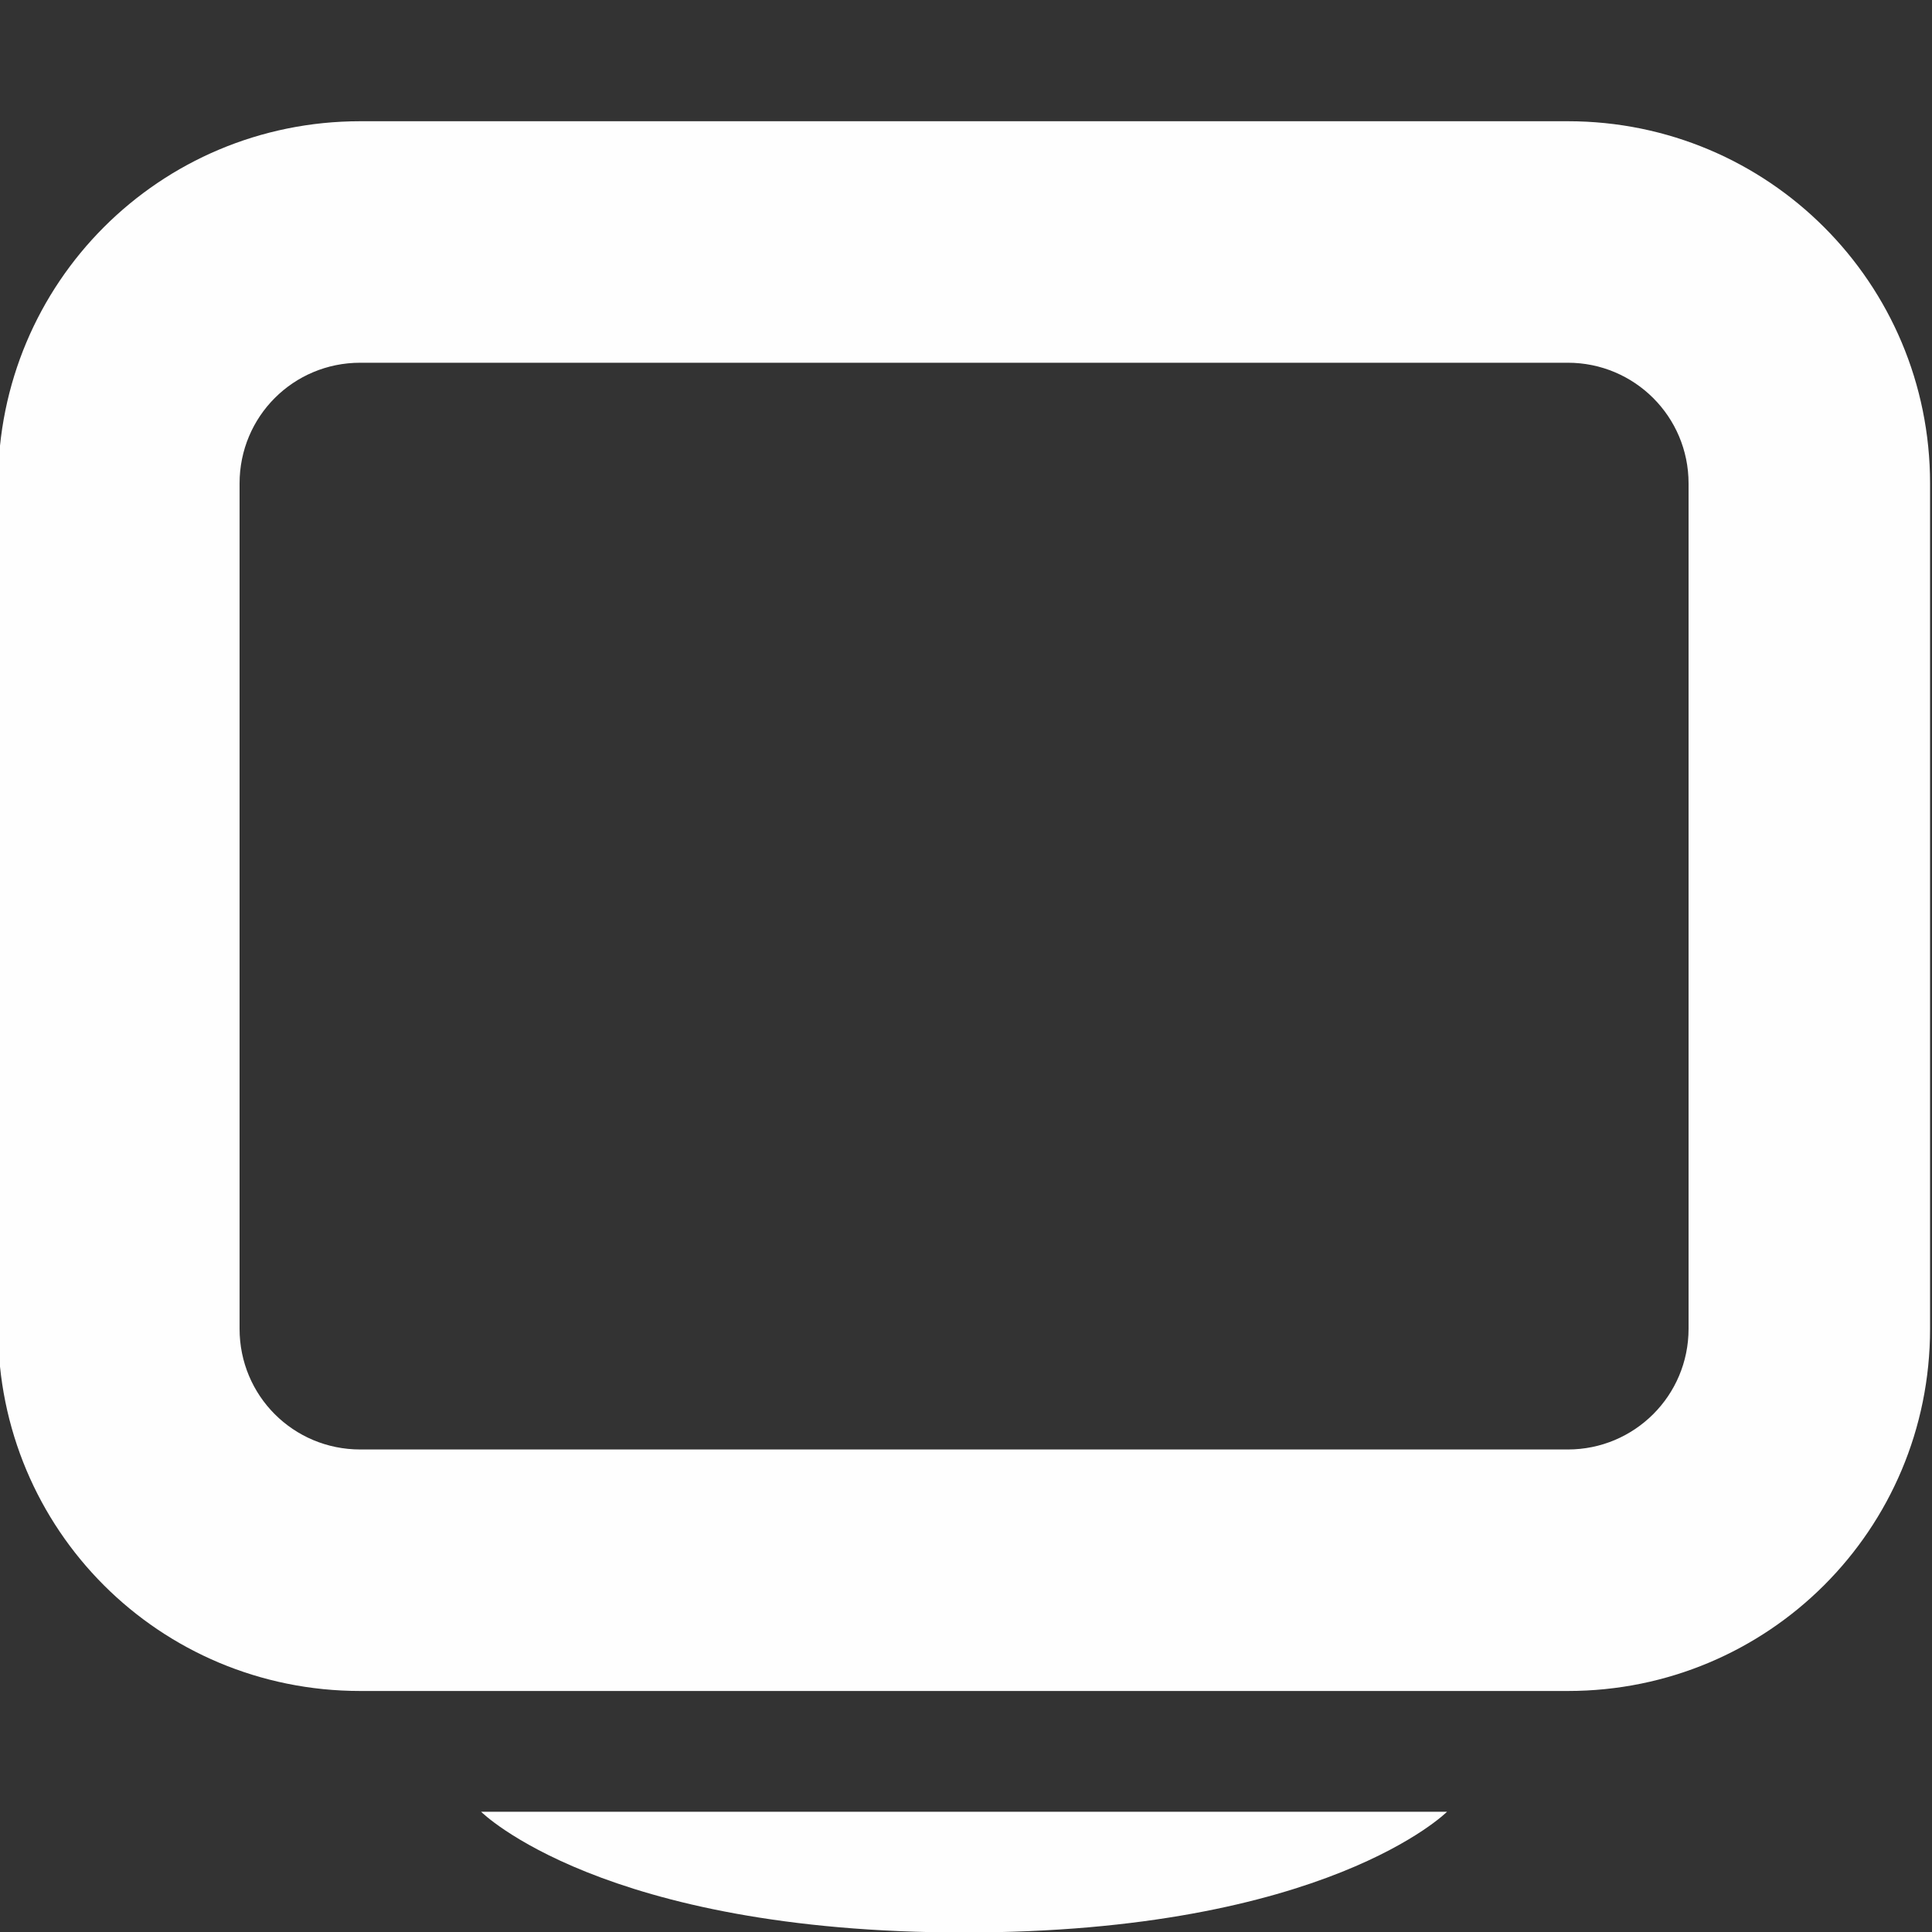 <svg xmlns="http://www.w3.org/2000/svg" width="16" height="16" viewBox="0 0 16 16"><rect x="0" y="0" width="16" height="16" fill="#333333" stroke="none"/><g fill="#fefefe"><path d="m 2.984 1.004 c -1.664 0 -3 1.34 -3 3 v 7 c 0 1.664 1.336 3 3 3 h 10 c 1.66 0 3 -1.336 3 -3 v -7 c 0 -1.66 -1.34 -3 -3 -3 z m 0 2 h 10 c 0.551 0 1 0.445 1 1 v 7 c 0 0.555 -0.449 1 -1 1 h -10 c -0.555 0 -1 -0.445 -1 -1 v -7 c 0 -0.555 0.445 -1 1 -1 z m 0 0"/><path d="m 7.984 16.004 c 3 0 4 -1 4 -1 h -8 s 1 1 4 1 z m 0 0"/></g></svg>